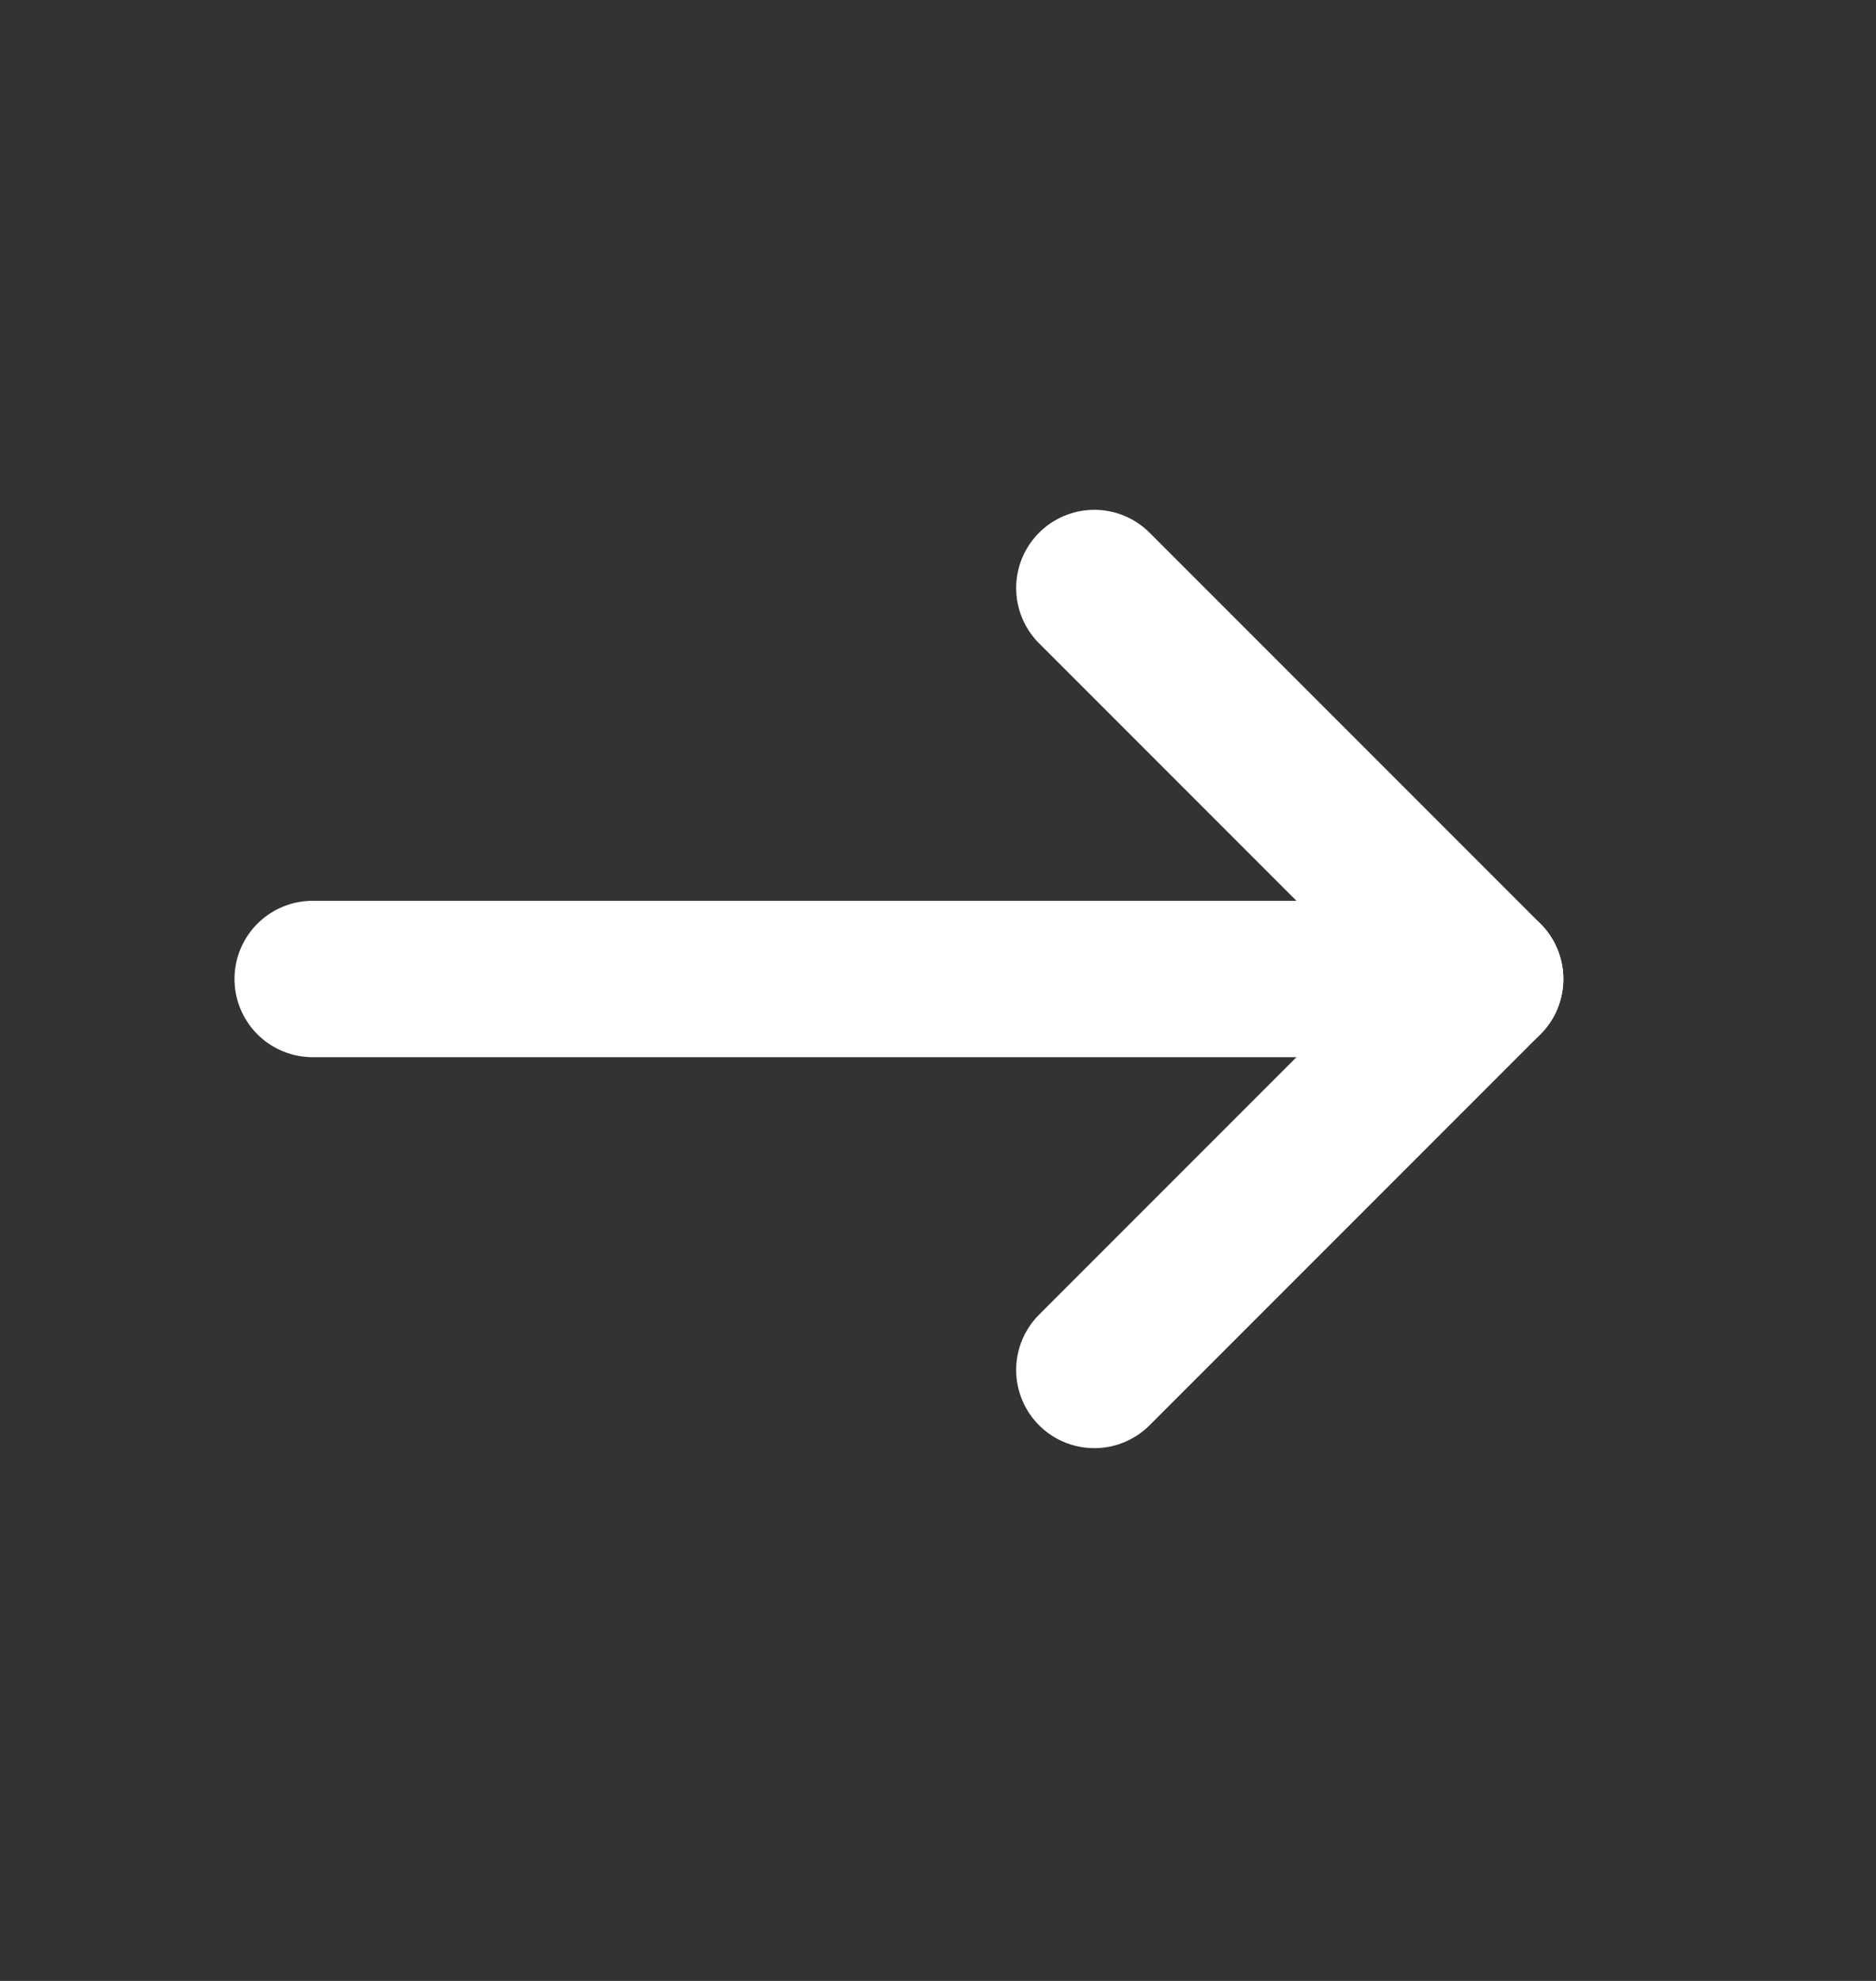 <svg width="18" height="19" viewBox="0 0 18 19" fill="none" xmlns="http://www.w3.org/2000/svg">
<rect x="0" y="0" width="18" height="19" fill="#333333" stroke="none"/>
<path d="M3 9.39H14.25" stroke="white" stroke-width="1.5" stroke-miterlimit="10" stroke-linecap="round" stroke-linejoin="round"/>
<path d="M10.5 5.64L14.25 9.39L10.5 13.14" stroke="white" stroke-width="1.5" stroke-miterlimit="10" stroke-linecap="round" stroke-linejoin="round"/>
</svg>
